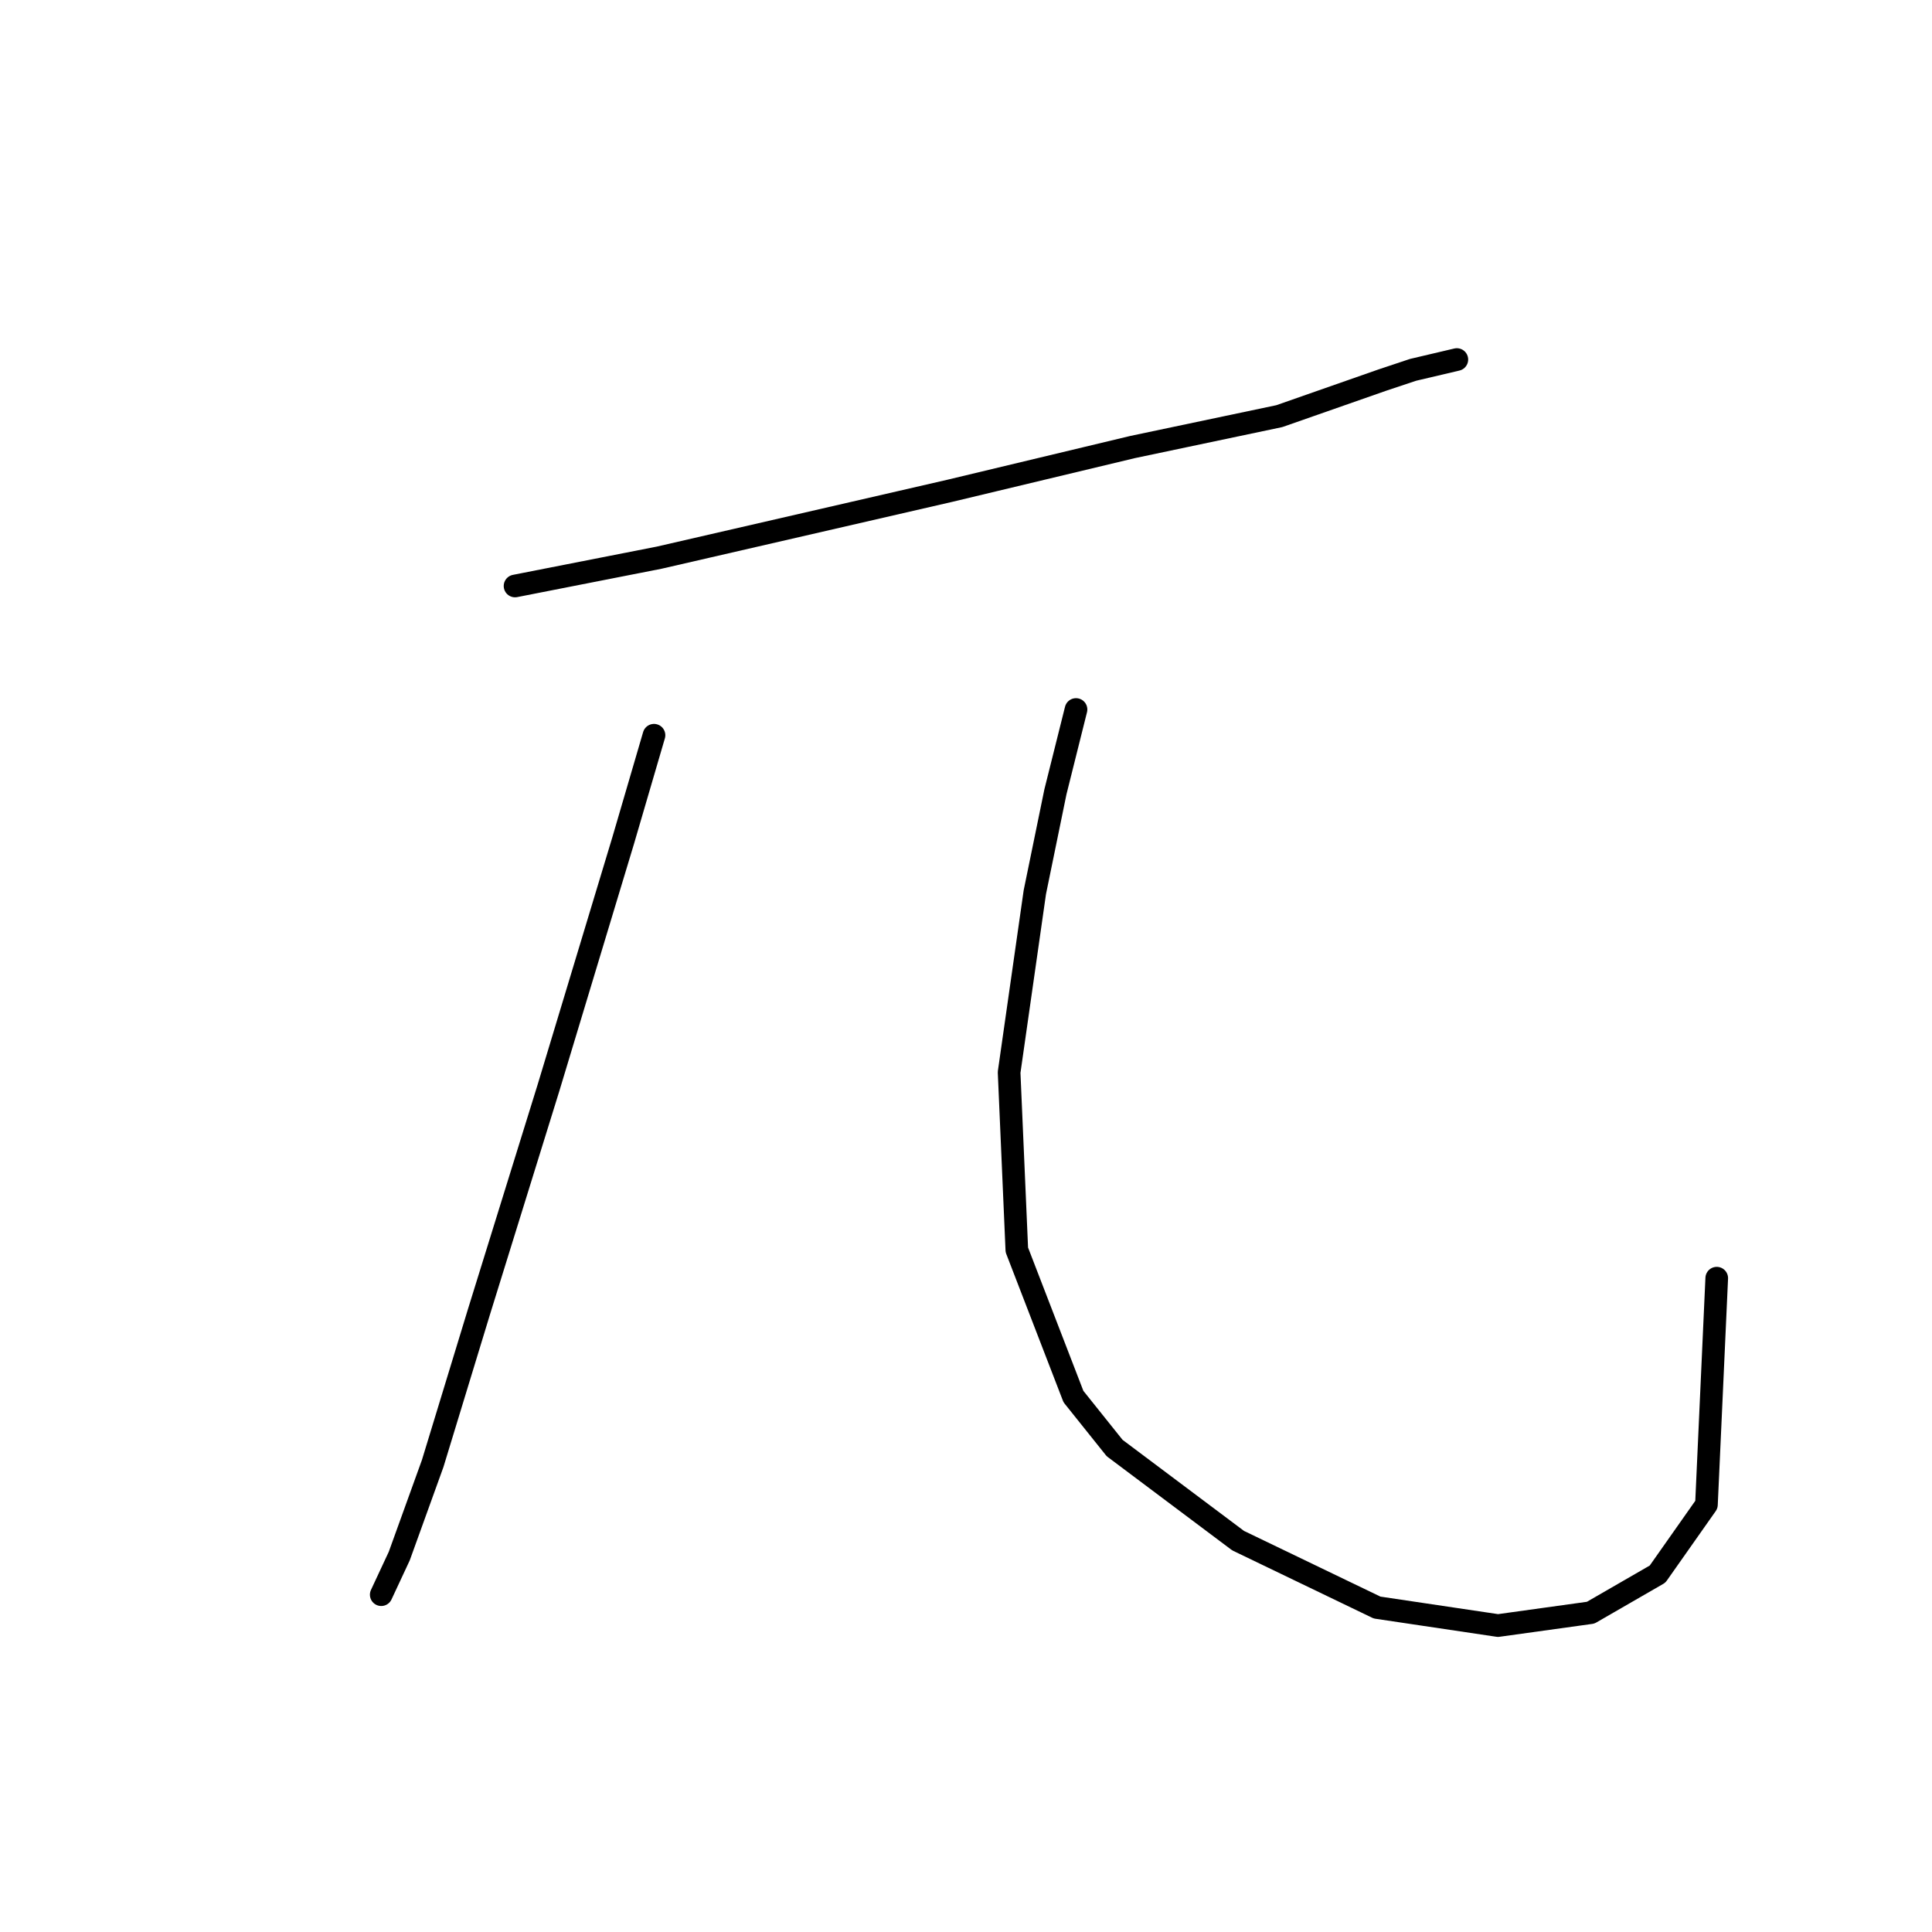 <?xml version="1.0" standalone="no"?>
    <svg width="256" height="256" xmlns="http://www.w3.org/2000/svg" version="1.1">
    <polyline stroke="black" stroke-width="3" stroke-linecap="round" fill="transparent" stroke-linejoin="round" points="68.246 77.646 87.34 73.895 125.869 65.03 150.078 59.234 169.513 55.142 183.152 50.368 187.243 49.005 193.04 47.641 193.04 47.641 " />
        <polyline stroke="black" stroke-width="3" stroke-linecap="round" fill="transparent" stroke-linejoin="round" points="86.658 97.422 82.567 111.401 72.679 144.134 63.473 173.798 57.335 193.915 52.903 206.19 50.516 211.304 50.516 211.304 " />
        <polyline stroke="black" stroke-width="3" stroke-linecap="round" fill="transparent" stroke-linejoin="round" points="142.577 94.012 139.849 104.923 137.121 118.221 133.712 142.088 134.735 165.615 142.236 185.05 147.691 191.869 164.058 204.144 182.47 213.009 198.495 215.396 210.77 213.691 219.635 208.576 226.113 199.37 227.477 169.365 227.477 169.365 " />
        </svg>